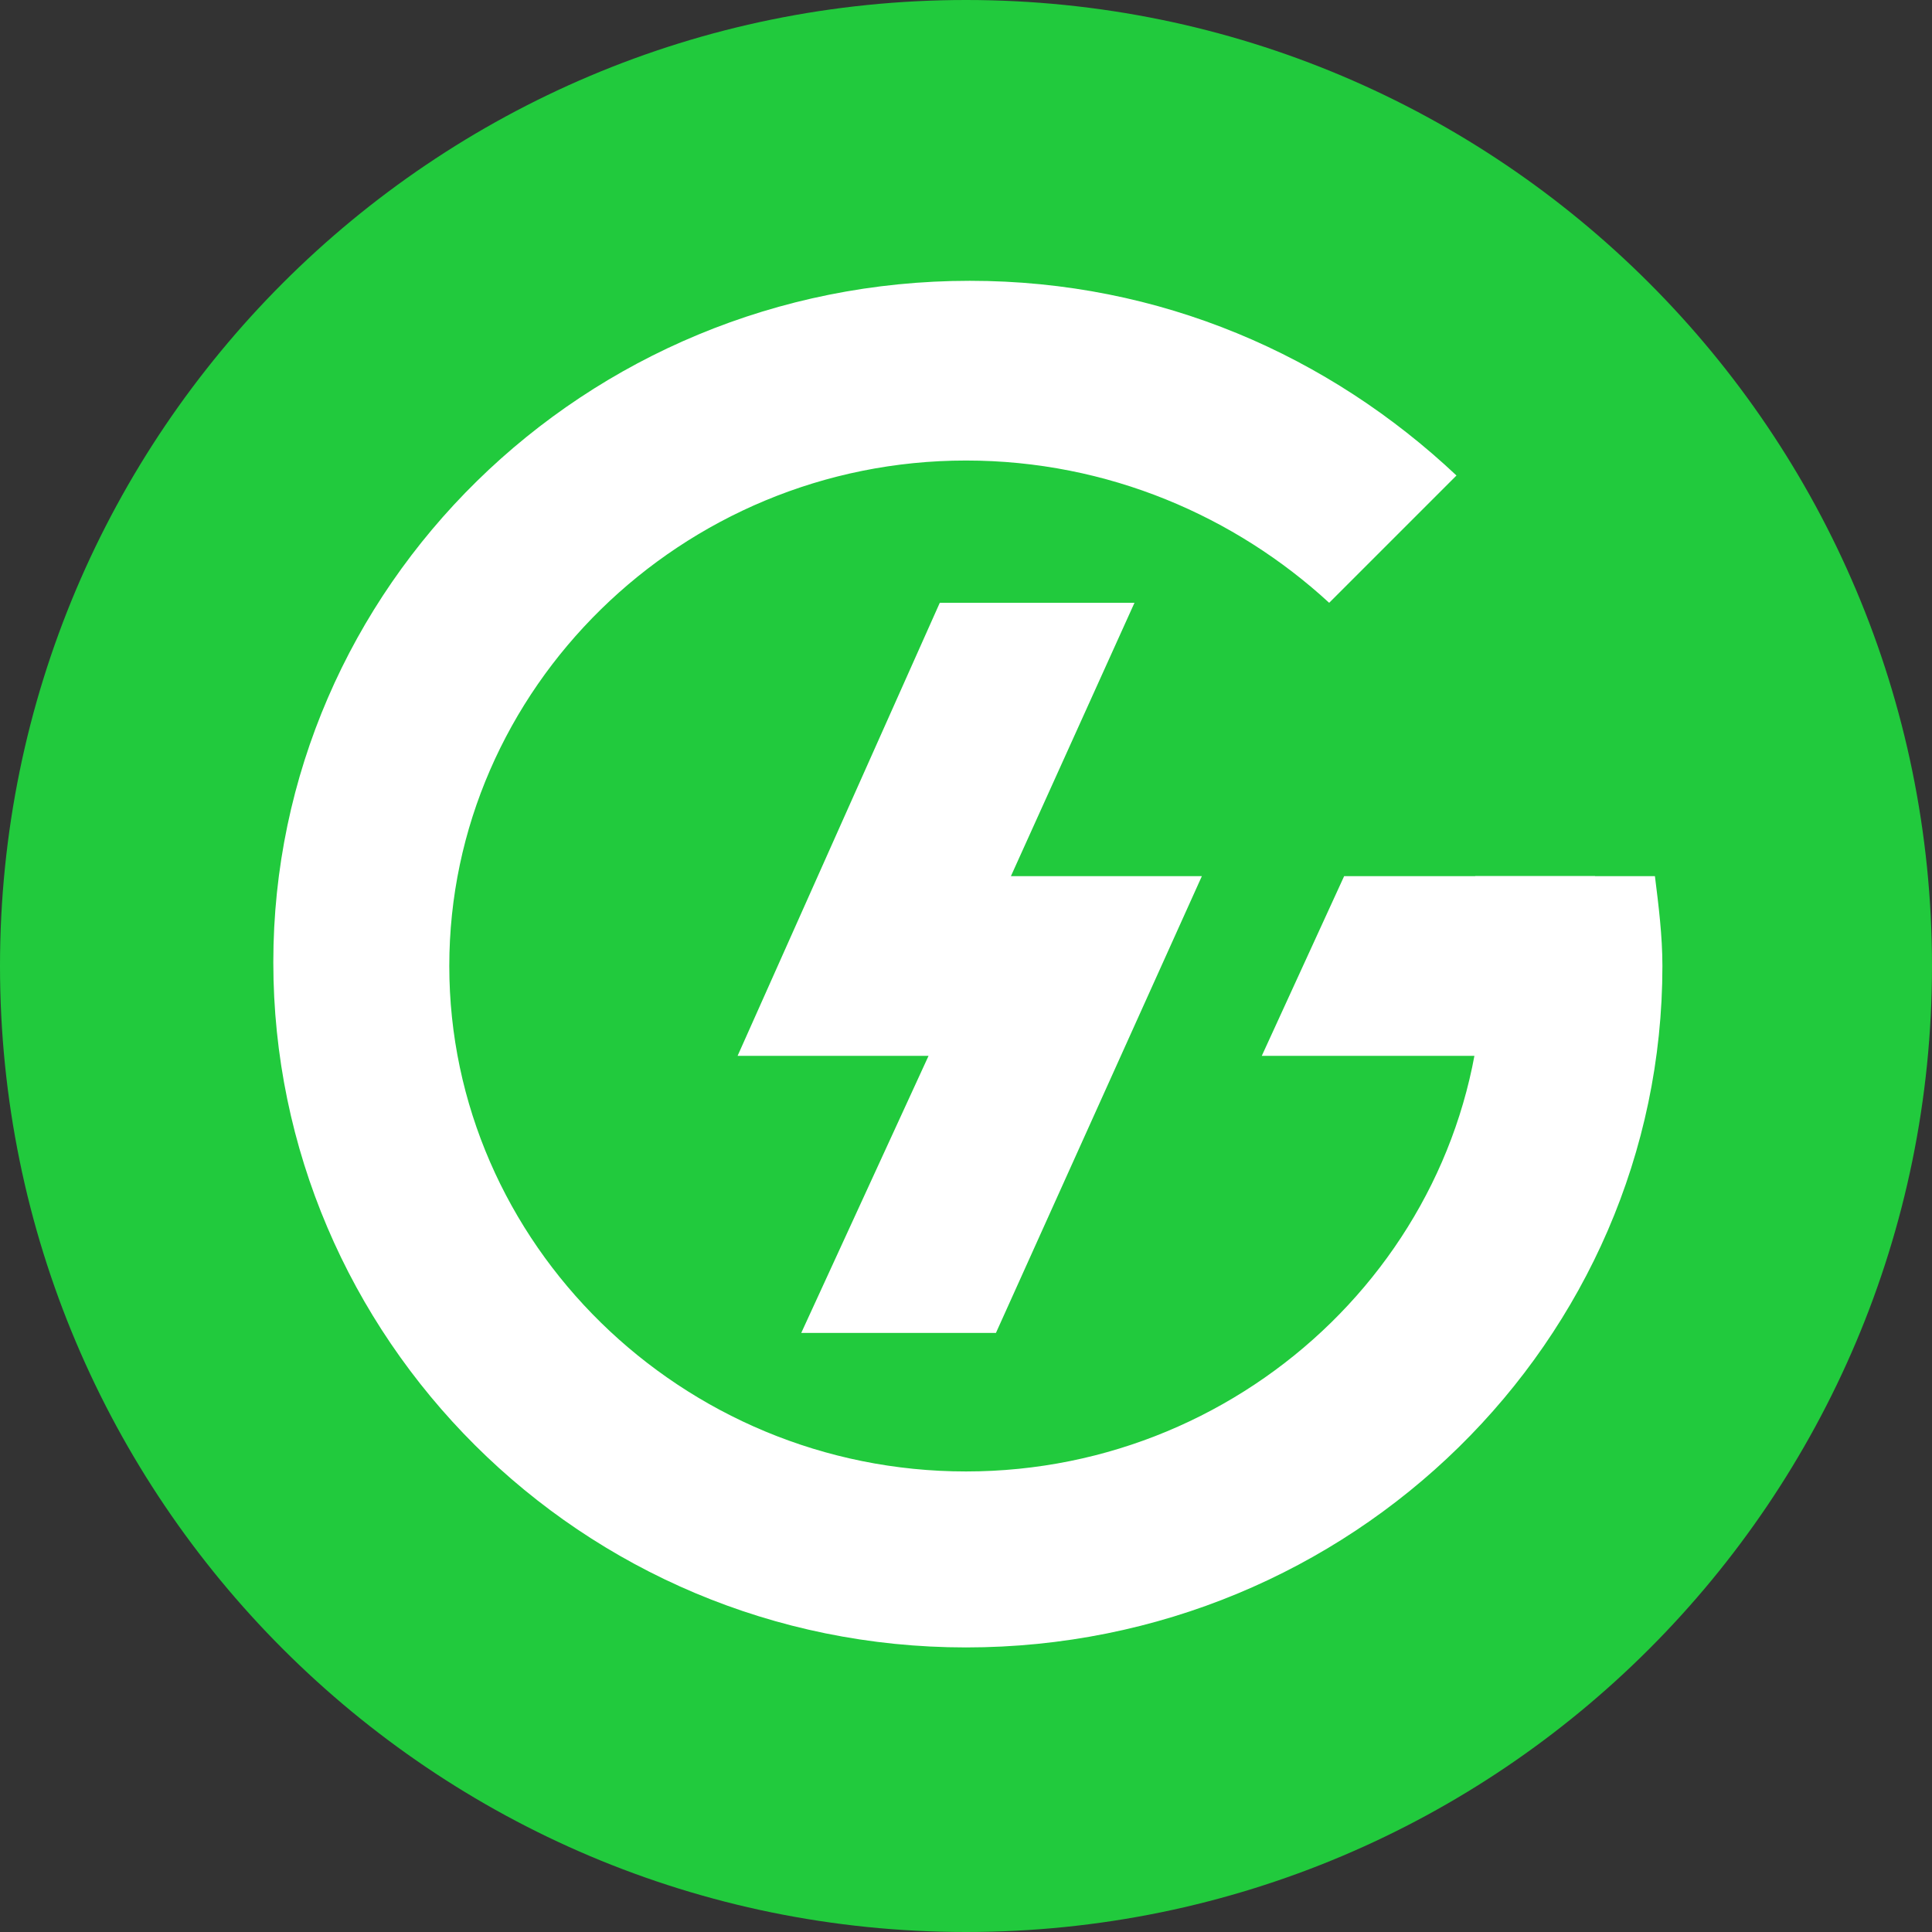 <svg width="748" height="748" viewBox="0 0 748 748" fill="none" xmlns="http://www.w3.org/2000/svg">
<rect x="0" y="0" width="748" height="748" fill="#333333" stroke="none"/>
<path d="M374 748C580.555 748 748 580.555 748 374C748 167.445 580.555 0 374 0C167.445 0 0 167.445 0 374C0 580.555 167.445 748 374 748Z" fill="#21CA3D"/>
<path d="M571.144 339.205C572.593 350.802 574.043 362.399 574.043 373.995C574.043 481.267 484.167 569.693 373.996 569.693C263.826 569.693 173.95 481.267 173.95 373.995C173.95 266.724 263.826 178.298 373.996 178.298C429.082 178.298 478.368 200.042 514.609 233.383L563.896 184.096C514.609 137.709 449.376 108.716 375.446 108.716C226.136 108.716 105.818 227.585 105.818 372.546C105.818 517.507 224.686 637.825 373.996 637.825C523.306 637.825 643.624 518.957 643.624 373.995C643.624 362.399 642.175 350.802 640.725 339.205H571.144Z" fill="white"/>
<path d="M310.213 516.057H385.593L465.322 339.205H391.392L439.229 233.383H363.849L285.57 408.786H359.5L310.213 516.057Z" fill="white"/>
<path d="M520.407 339.205L488.516 408.786H617.531V339.205H520.407Z" fill="white"/>
</svg>
